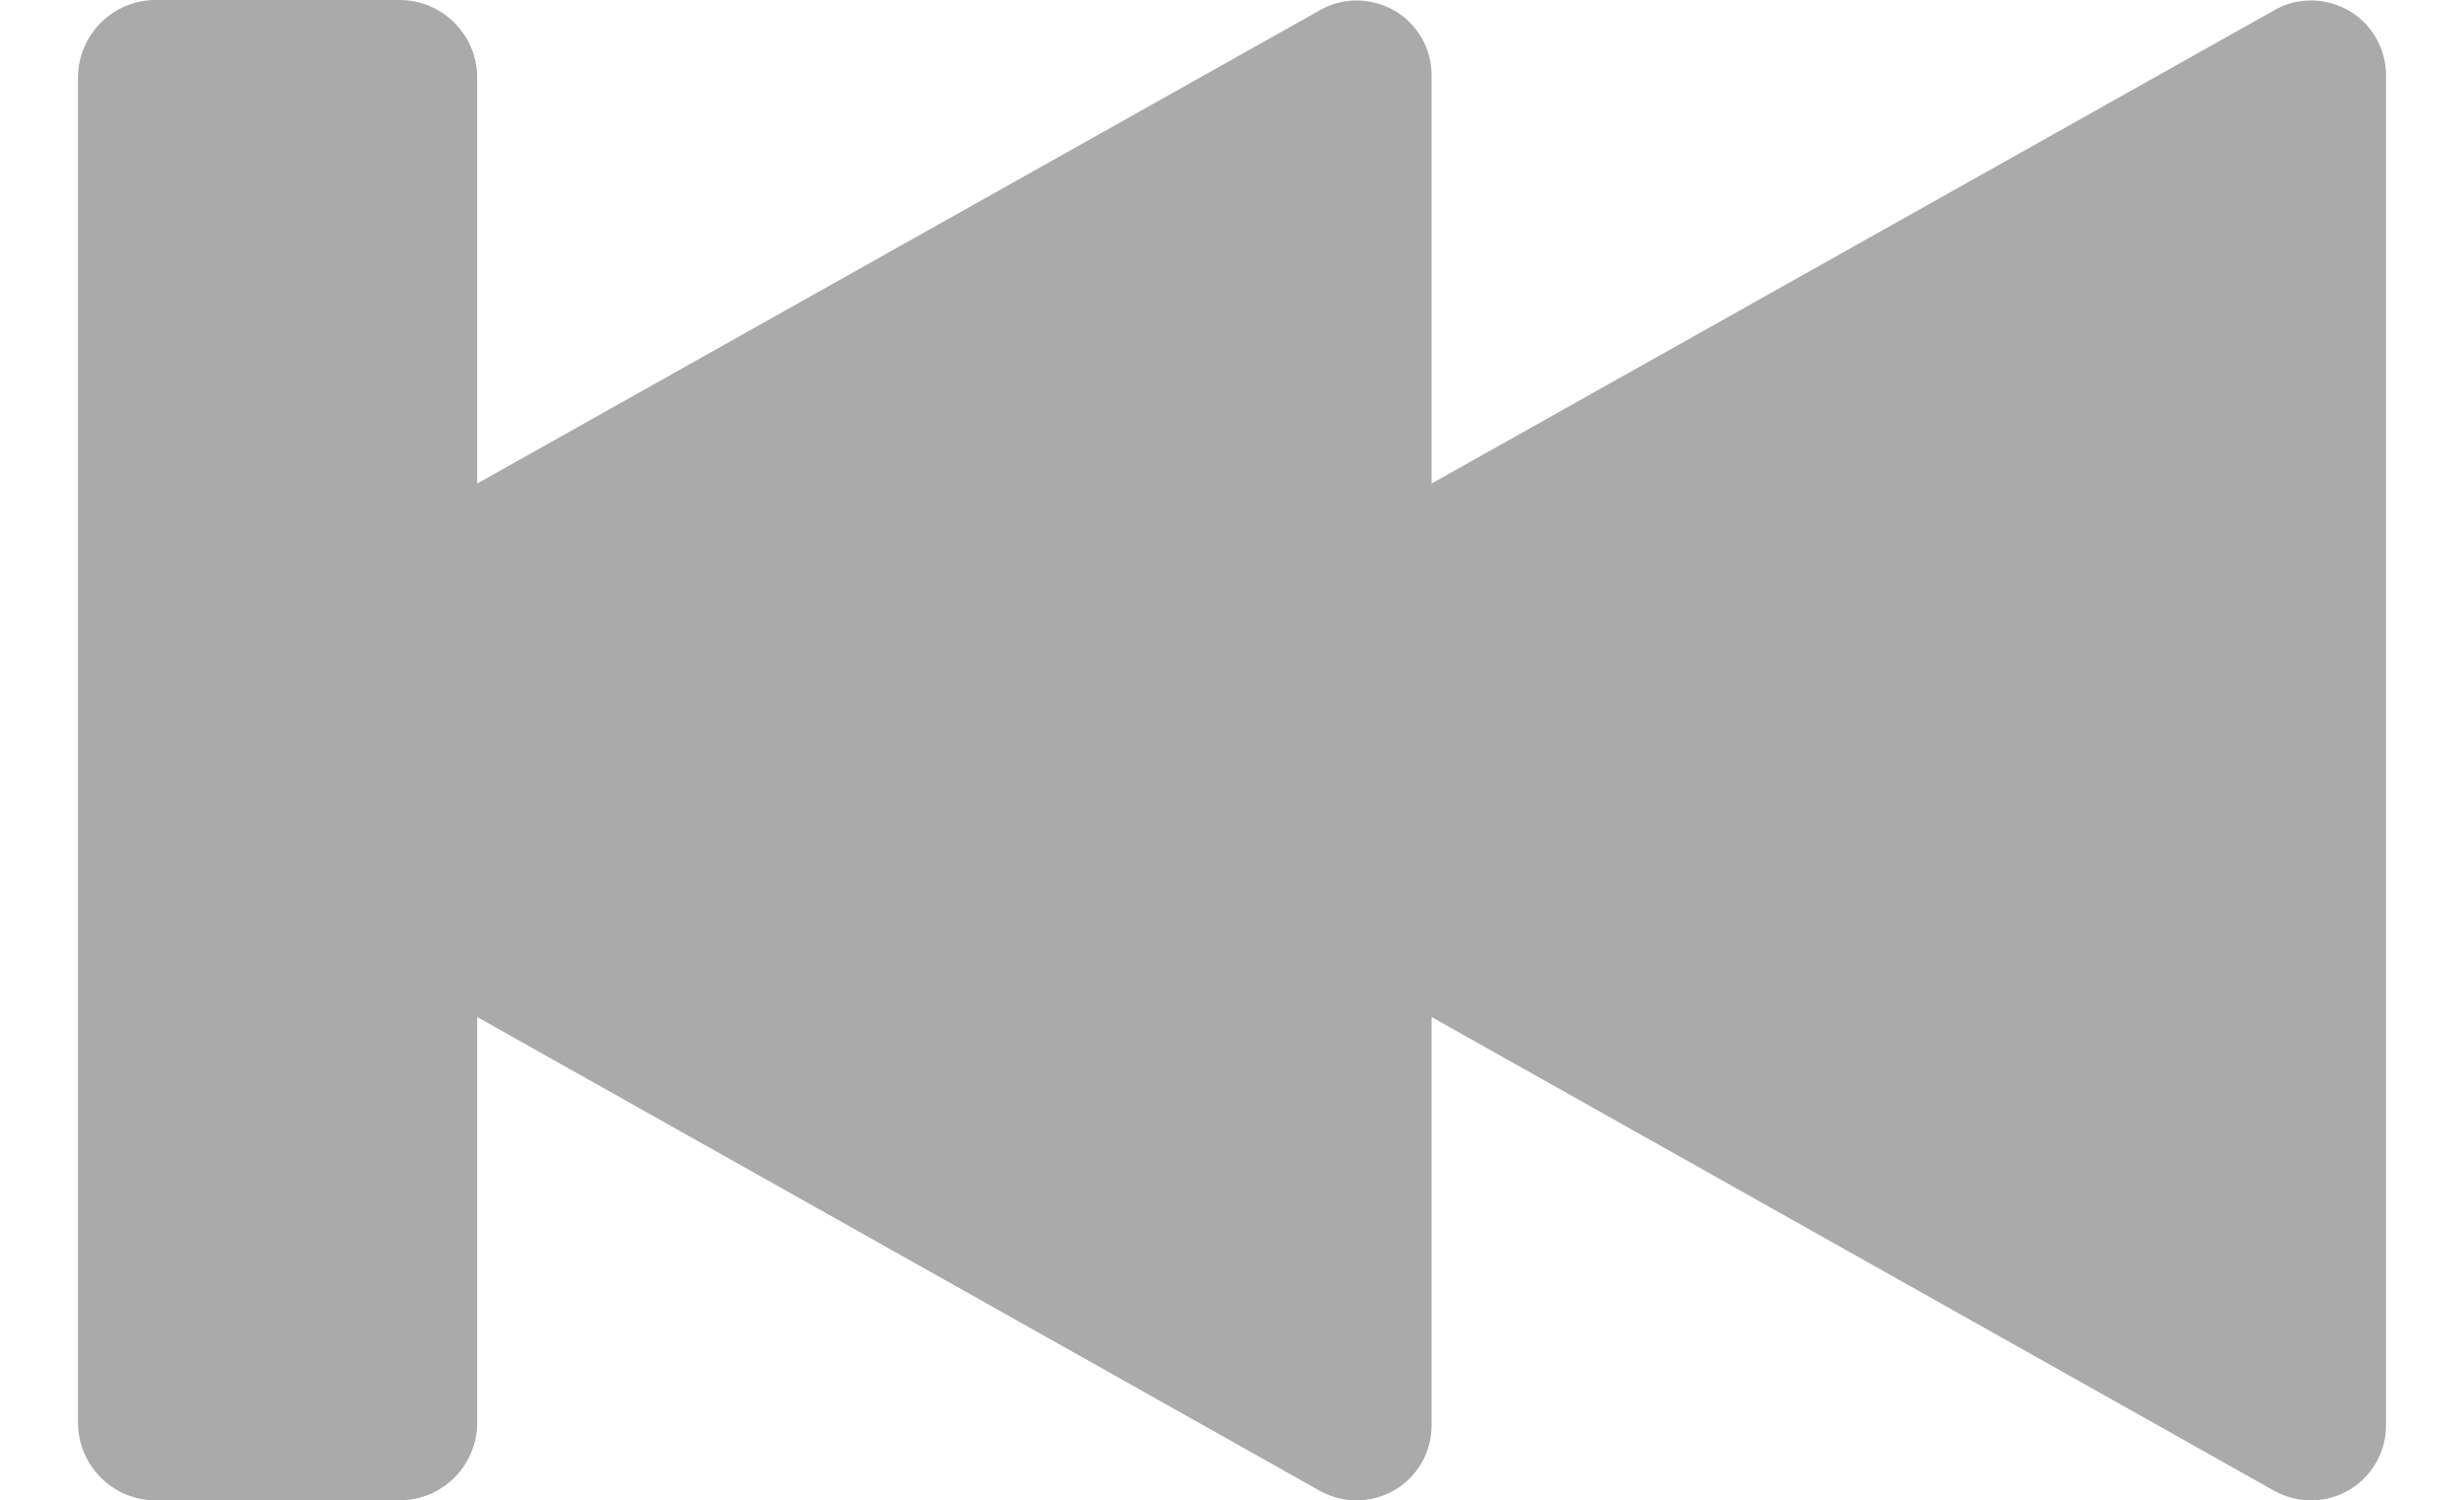 <?xml version="1.0" encoding="utf-8"?>
<!-- Generator: Adobe Illustrator 24.3.0, SVG Export Plug-In . SVG Version: 6.00 Build 0)  -->
<svg version="1.1" id="Laag_1" xmlns="http://www.w3.org/2000/svg" xmlns:xlink="http://www.w3.org/1999/xlink" x="0px" y="0px"
	 viewBox="0 0 537 327" style="enable-background:new 0 0 537 327;" xml:space="preserve">
<style type="text/css">
	.st0{fill:#AAAAAA;}
</style>
<g>
	<path class="st0" d="M33.9,0h53.2C96.4,0,104,7.6,104,16.9v293.2c0,9.3-7.6,16.9-16.9,16.9H33.9c-9.3,0-16.9-7.6-16.9-16.9V16.9
		C17,7.6,24.6,0,33.9,0z"/>
	<path class="st0" d="M26,177.8l261.6,147.1c7.9,4.4,17.8,1.7,22.3-6.2c1.4-2.5,2.1-5.2,2.1-8.1V16.4c0-5.8-3.1-11.2-8.1-14.1
		c-2.5-1.4-5.3-2.2-8.2-2.2c-2.8,0-5.6,0.7-8,2.1L26,149.2c-7.9,4.4-10.7,14.4-6.2,22.3C21.2,174.1,23.4,176.3,26,177.8L26,177.8z"
		/>
	<path class="st0" d="M234,177.8l261.6,147.1c7.9,4.4,17.8,1.7,22.3-6.2c1.4-2.5,2.1-5.2,2.1-8.1V16.4c0-5.8-3.1-11.2-8.1-14.1
		c-2.5-1.4-5.3-2.2-8.2-2.2c-2.8,0-5.6,0.7-8,2.1L234,149.2c-7.9,4.4-10.7,14.4-6.2,22.3C229.2,174.1,231.4,176.3,234,177.8
		L234,177.8z"/>
</g>
</svg>
